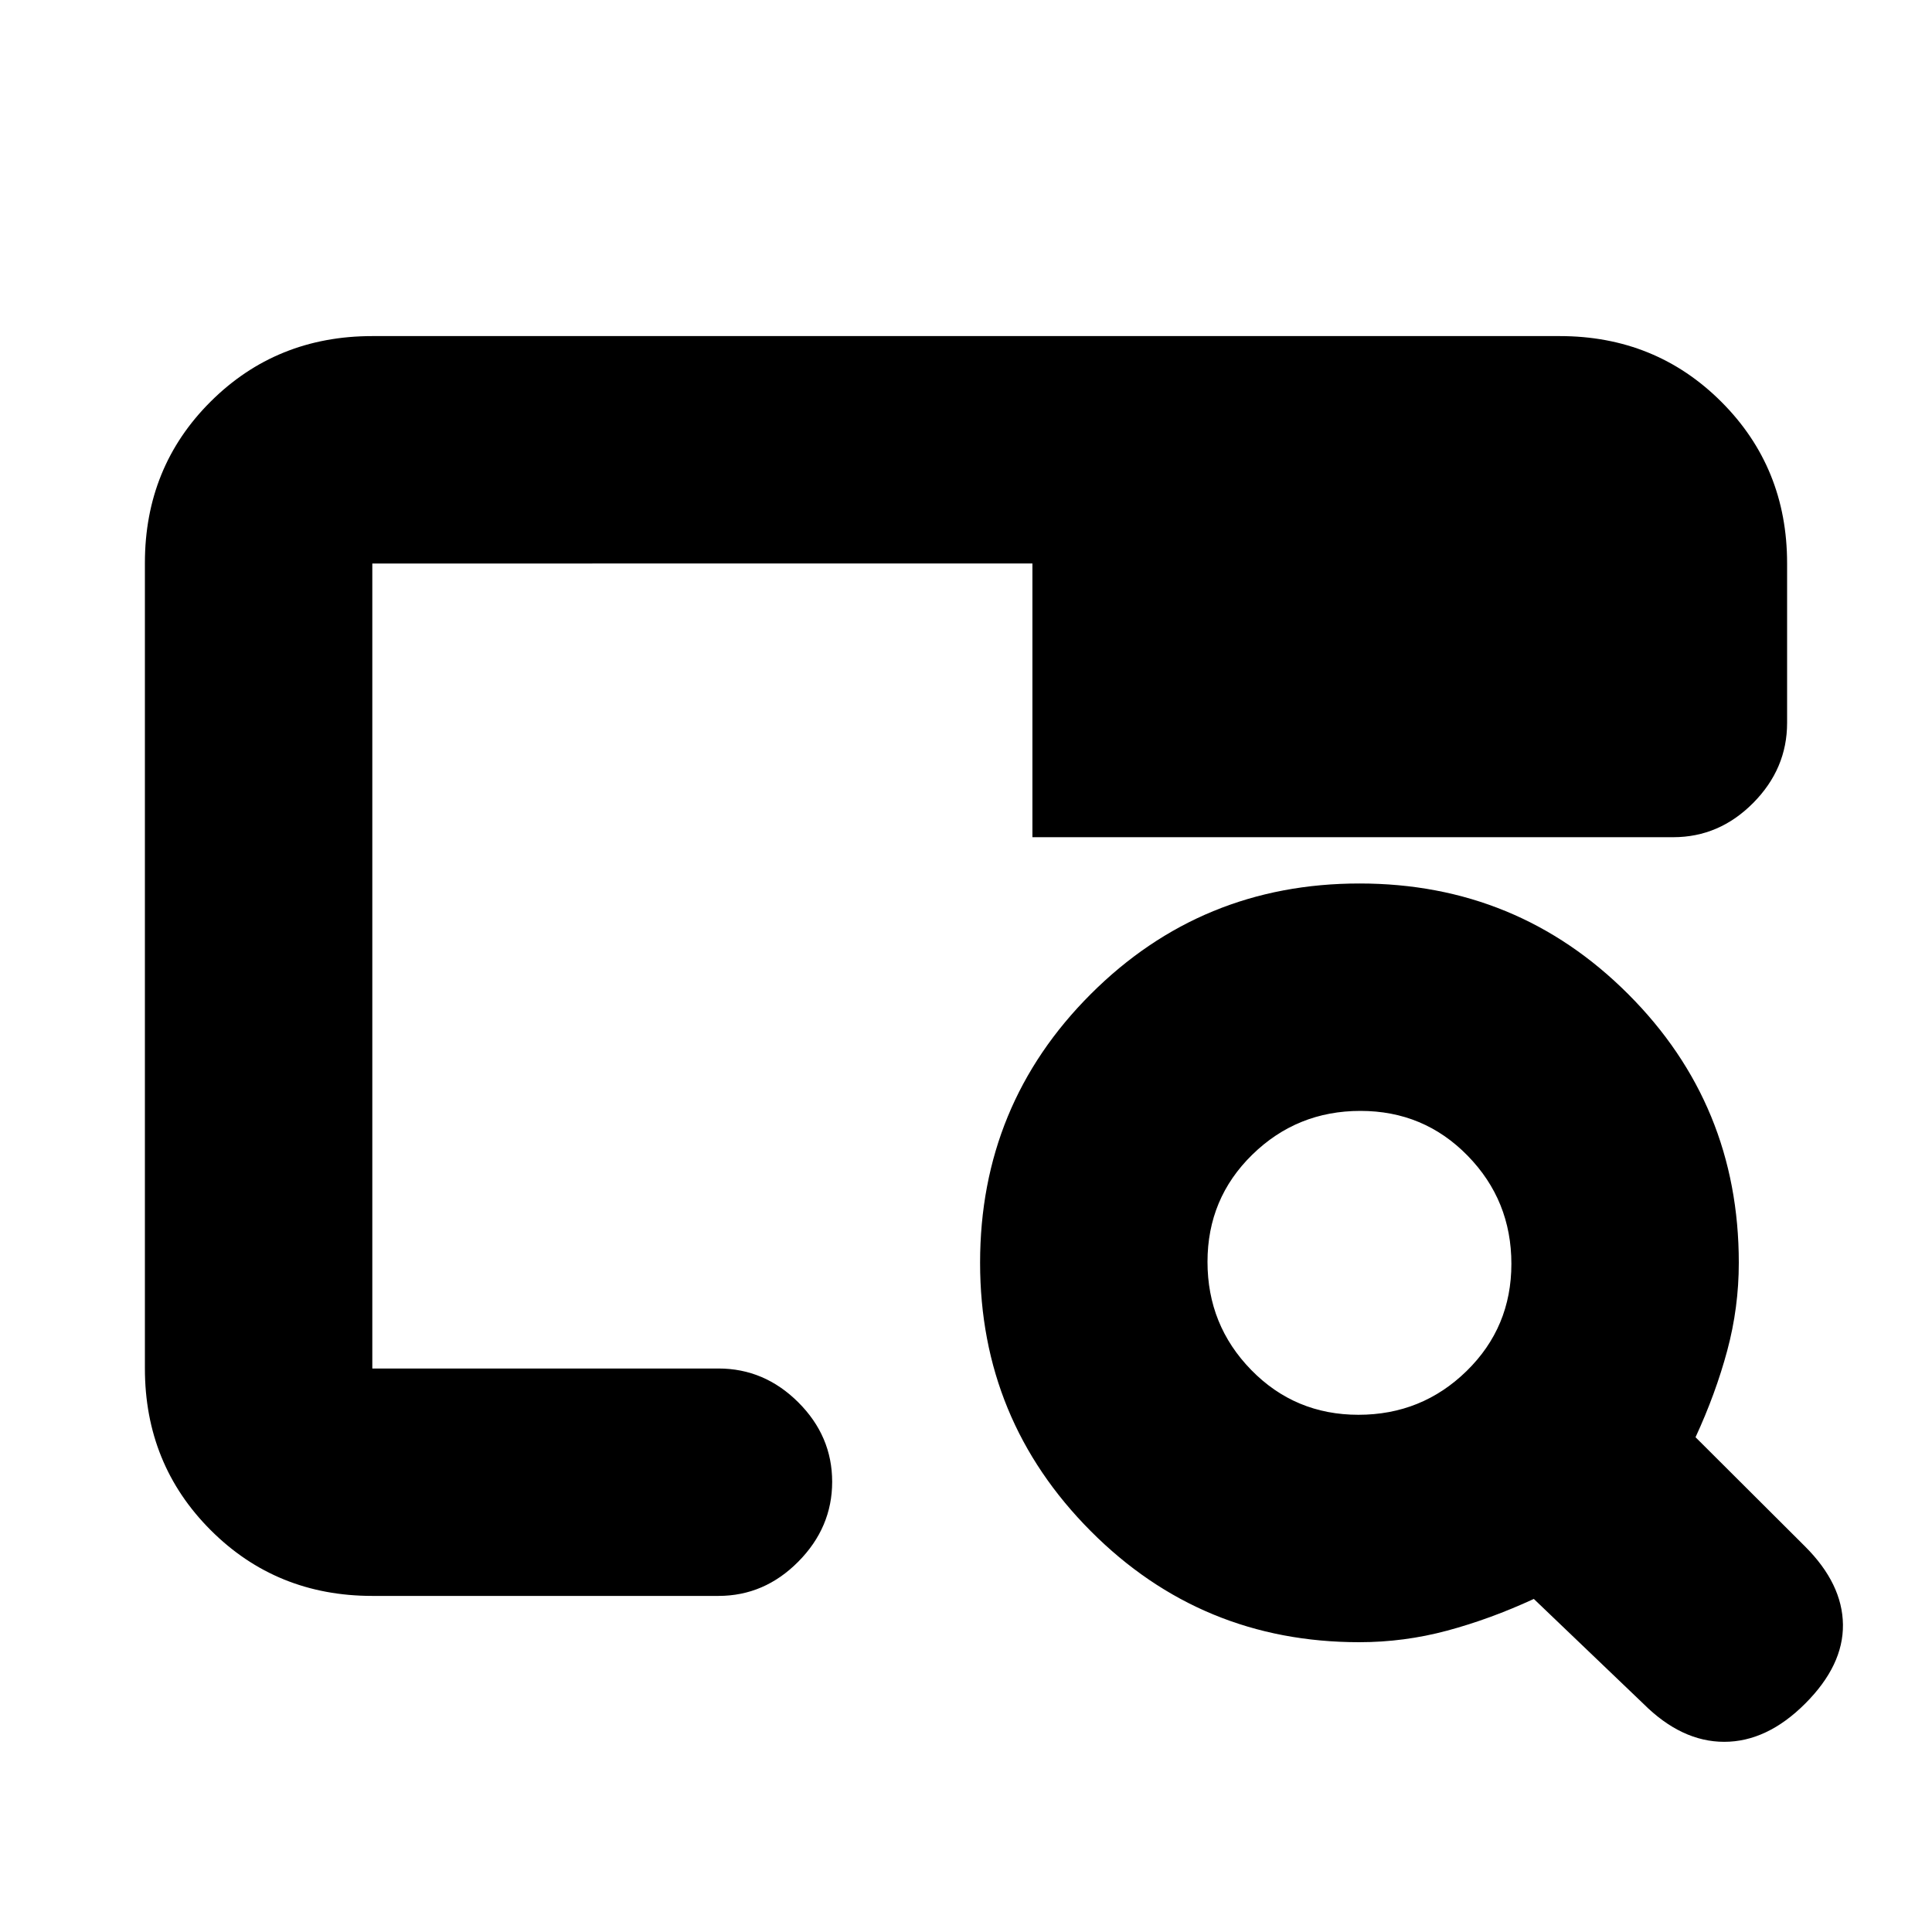 <svg xmlns="http://www.w3.org/2000/svg" height="20" viewBox="0 -960 960 960" width="20"><path d="M675.45-144q-78.52 0-133.48-55.22Q487-254.43 487-332.53q0-78.55 54.99-133.51Q596.98-521 675.53-521q78.55 0 133.51 54.97Q864-411.07 864-332.55q0 22.26-5.75 43.66-5.75 21.39-15.75 43.04L897-191.5q18.5 18.5 18.75 38.75T897-113.5q-19 19-40.25 19t-40.25-19l-54.35-52q-21.65 10-43.04 15.75-21.4 5.75-43.66 5.75ZM675-257q31.5 0 53.75-21.75T751-332q0-31.5-21.75-53.75T676-408q-31.5 0-53.75 21.75T600-333q0 31.5 21.75 53.75T675-257Zm-490-23v-328.5 29.5-101 400Zm0 113q-47.64 0-80.32-32.69Q72-232.39 72-280.04v-400.24q0-47.66 32.68-80.19T185-793h590q47.64 0 80.32 32.65Q888-727.7 888-680.11v79.33Q888-578 871.13-561t-39.7 17H513v-136H185v400h172q22.8 0 39.65 16.79 16.85 16.79 16.85 39.5T396.65-184Q379.8-167 357-167H185Z"/></svg>